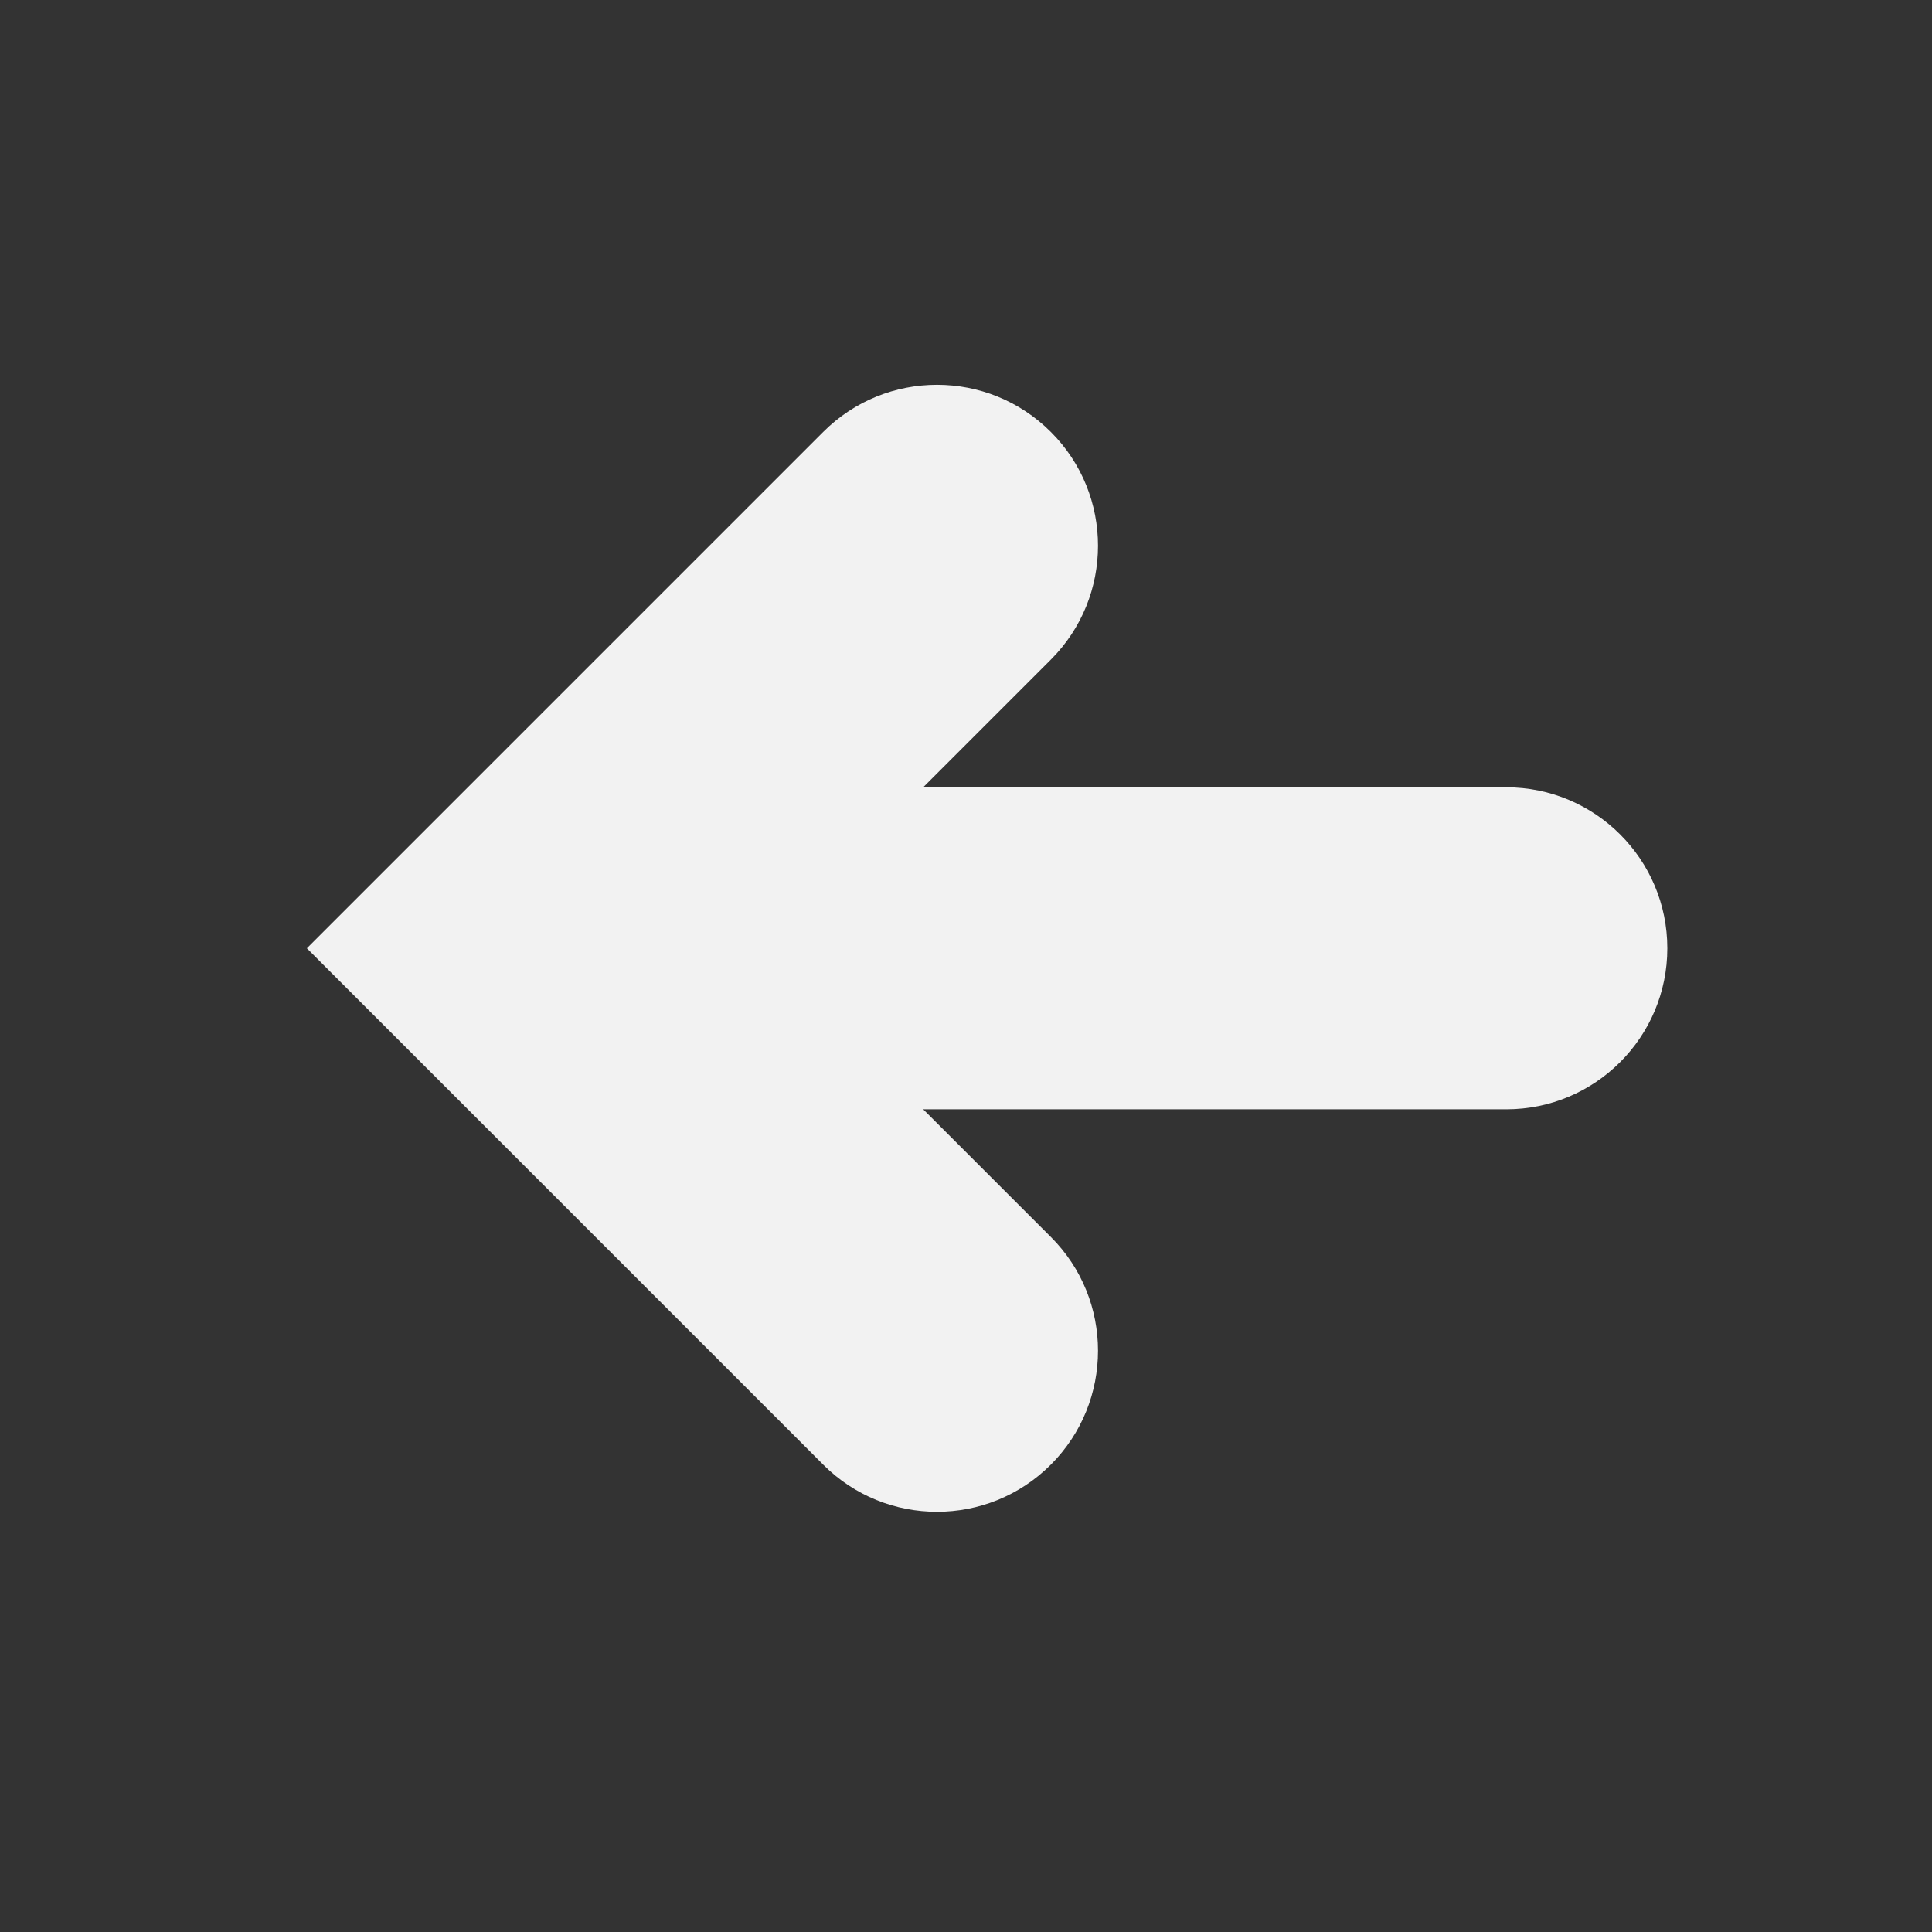 <?xml version="1.0" encoding="UTF-8" standalone="no"?>
<svg
   xmlns:dc="http://purl.org/dc/elements/1.1/"
   xmlns:cc="http://creativecommons.org/ns#"
   xmlns:rdf="http://www.w3.org/1999/02/22-rdf-syntax-ns#"
   xmlns:svg="http://www.w3.org/2000/svg"
   xmlns="http://www.w3.org/2000/svg"
   xmlns:sodipodi="http://sodipodi.sourceforge.net/DTD/sodipodi-0.dtd"
   xmlns:inkscape="http://www.inkscape.org/namespaces/inkscape"
   height="24px"
   id="Layer_1"
   version="1.2"
   viewBox="0 0 24 24"
   width="24px"
   xml:space="preserve"
   inkscape:version="0.91 r13725"
   sodipodi:docname="arrow-left.svg"><rect x="0" y="0" width="24" height="24" fill="#333333" stroke="none"/><defs
     id="defs3363" /><sodipodi:namedview
     pagecolor="#ffffff"
     bordercolor="#666666"
     borderopacity="1"
     objecttolerance="10"
     gridtolerance="10"
     guidetolerance="10"
     inkscape:pageopacity="0"
     inkscape:pageshadow="2"
     inkscape:window-width="1920"
     inkscape:window-height="1017"
     id="namedview3361"
     showgrid="false"
     inkscape:zoom="9.8333333"
     inkscape:cx="12"
     inkscape:cy="12"
     inkscape:window-x="-8"
     inkscape:window-y="-8"
     inkscape:window-maximized="1"
     inkscape:current-layer="Layer_1" /><path
     d="m 18.712,9.78 -7.244,0 1.586,-1.586 c 0.781,-0.781 0.781,-2.049 0,-2.828 -0.781,-0.781 -2.047,-0.781 -2.828,0 l -6.414,6.414 6.414,6.414 c 0.39,0.391 0.902,0.586 1.414,0.586 0.512,0 1.023,-0.195 1.414,-0.586 0.781,-0.781 0.781,-2.049 0,-2.828 l -1.586,-1.586 7.244,0 c 1.104,0 2,-0.896 2,-2 0,-1.105 -0.896,-2 -2,-2 z"
     id="path3359"
     style="fill:#f2f2f2"
     inkscape:connector-curvature="0" /><path
     style="fill:none"
     d="M 10.525,19.899 C 10.358,19.858 10.106,19.766 9.966,19.693 9.826,19.62 8.235,18.091 6.431,16.296 L 3.15,13.031 6.431,9.739 C 8.57,7.593 9.853,6.381 10.119,6.256 c 1.654,-0.776 3.373,1.023 2.535,2.652 -0.072,0.14 -0.523,0.642 -1.002,1.116 -0.479,0.474 -0.872,0.897 -0.872,0.941 0,0.043 1.706,0.079 3.792,0.079 3.732,0 3.799,0.004 4.24,0.229 0.246,0.126 0.588,0.405 0.759,0.62 0.277,0.349 0.311,0.465 0.311,1.075 0,0.576 -0.044,0.751 -0.28,1.107 -0.154,0.233 -0.461,0.515 -0.682,0.628 -0.383,0.195 -0.591,0.205 -4.271,0.205 -2.128,0 -3.868,0.035 -3.868,0.079 0,0.043 0.347,0.421 0.77,0.839 1.164,1.149 1.485,1.818 1.266,2.634 -0.125,0.463 -0.603,1.065 -1.009,1.27 -0.363,0.183 -0.916,0.256 -1.282,0.168 z"
     id="path3367"
     inkscape:connector-curvature="0" /></svg>